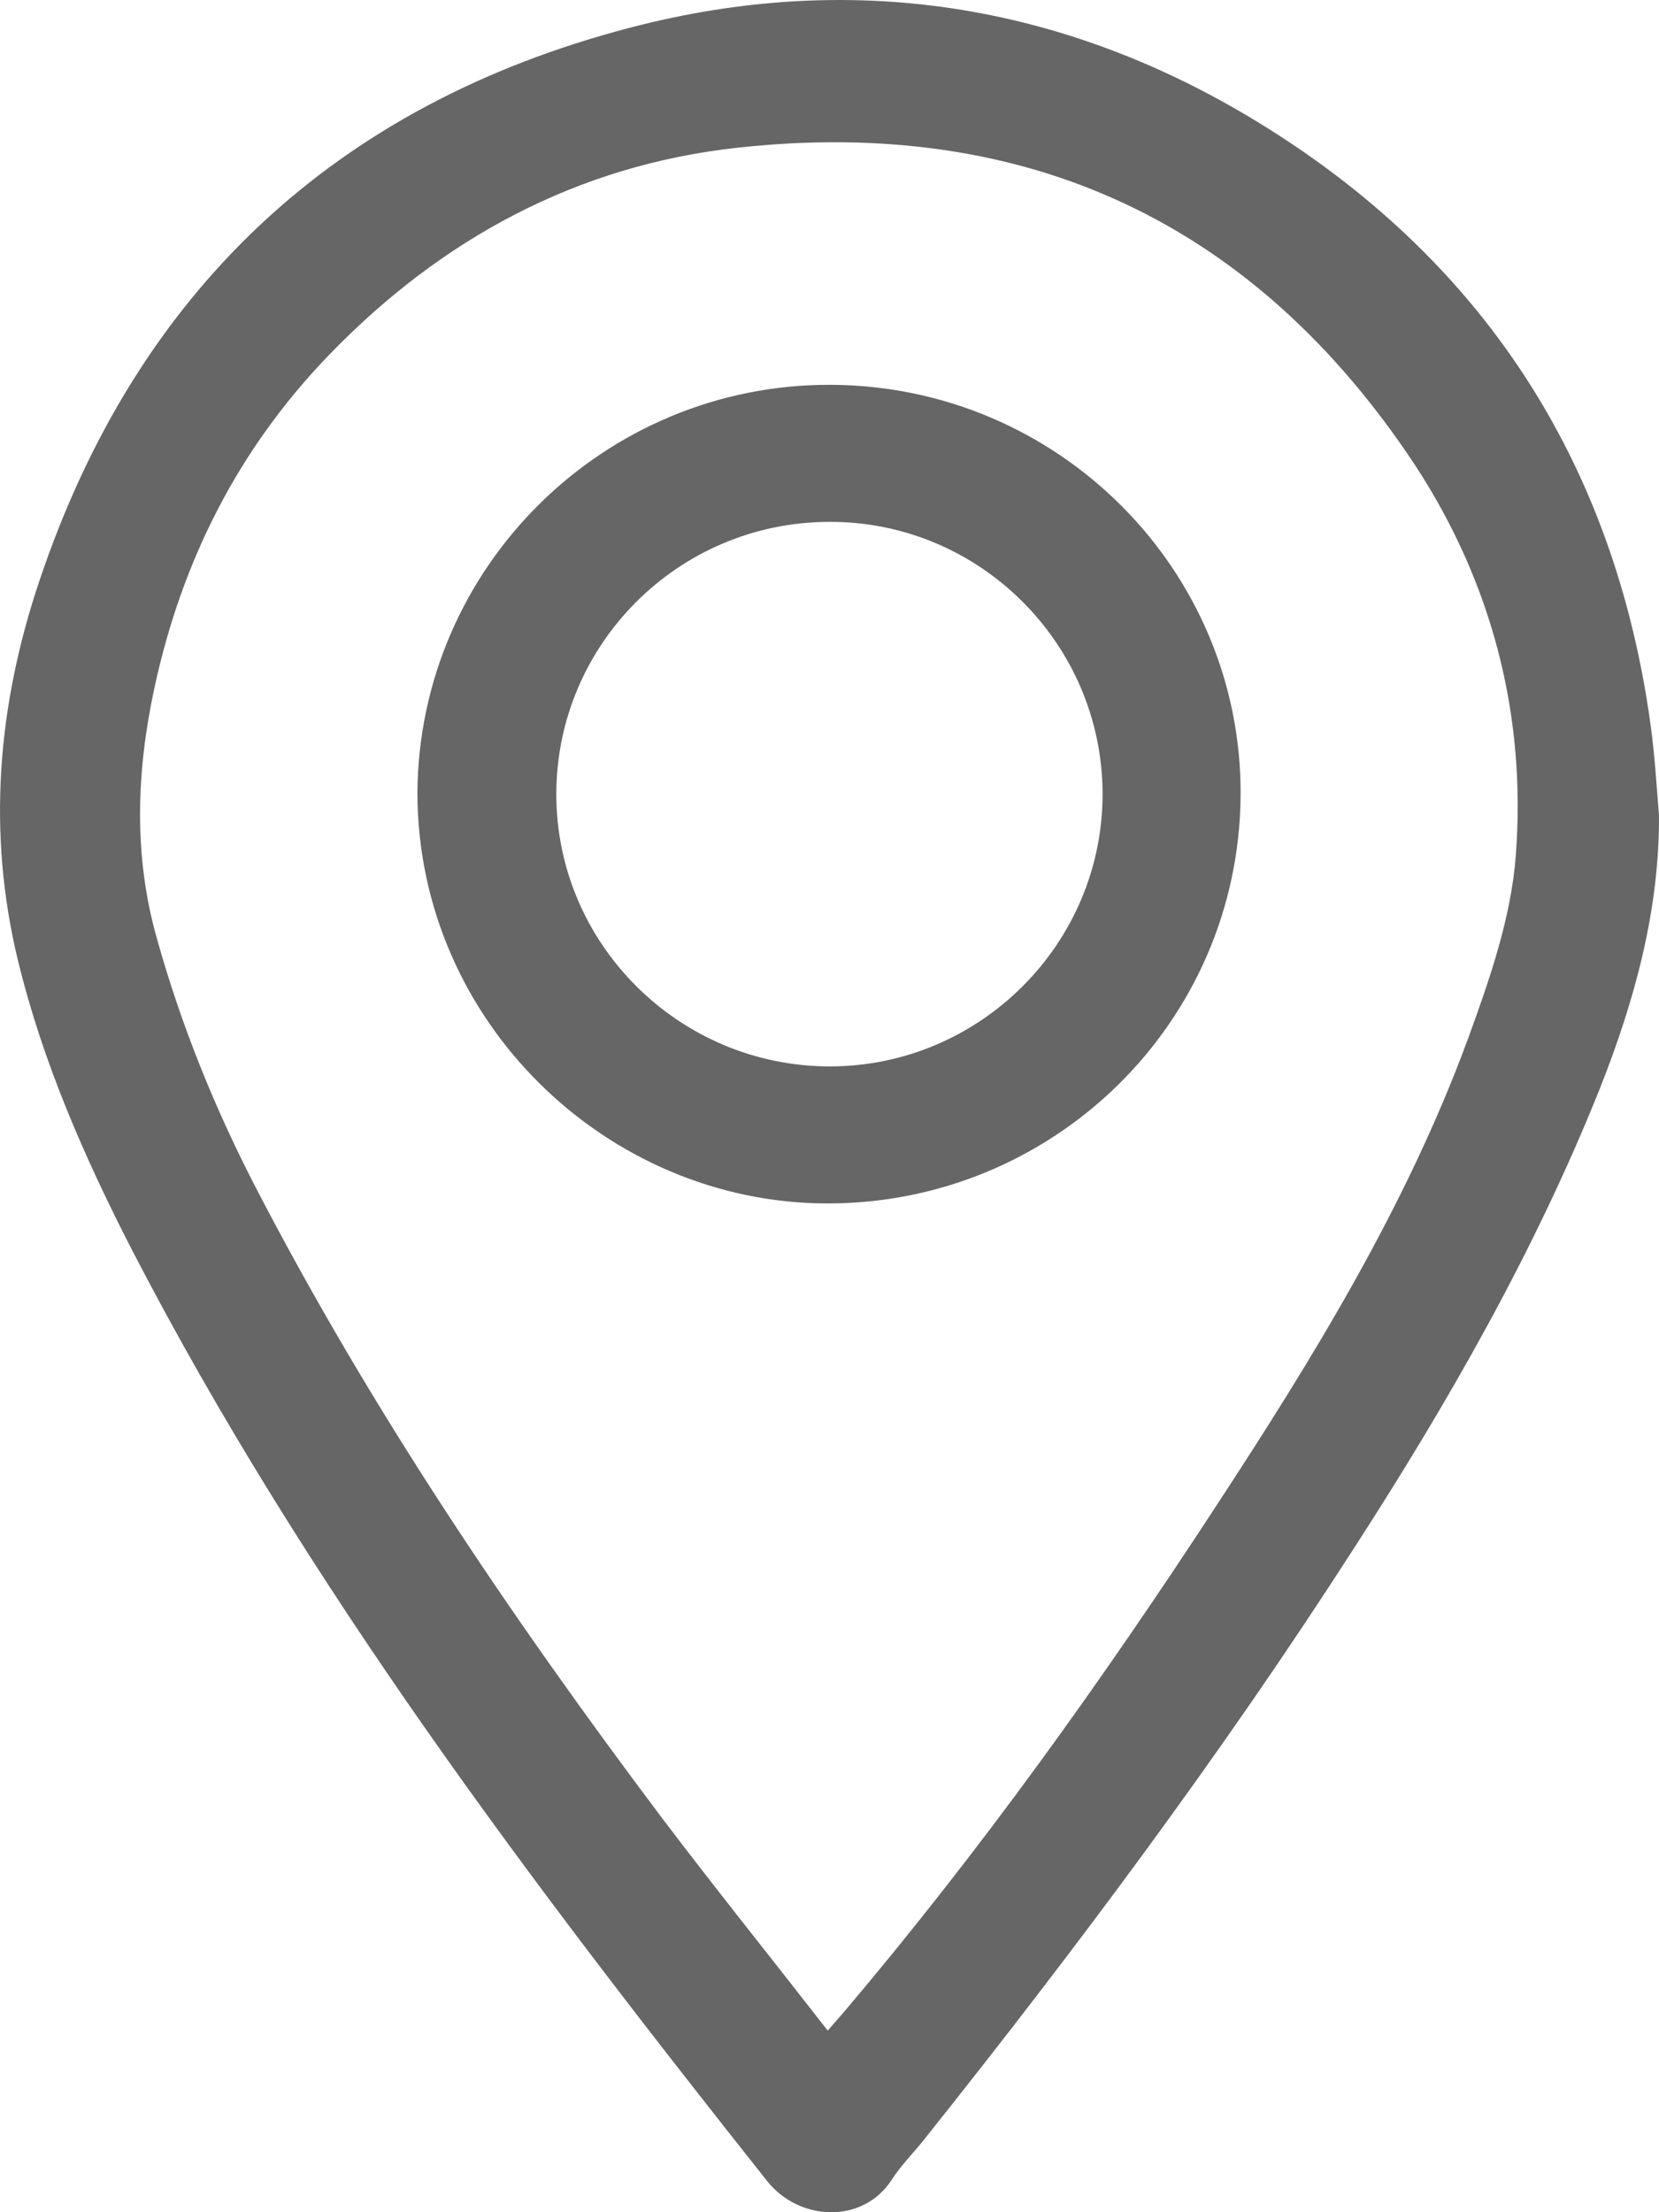 <svg width="15" height="20" viewBox="0 0 15 20" fill="none" xmlns="http://www.w3.org/2000/svg">
<g opacity="0.6">
<path d="M14.923 6.546C14.594 4.168 13.396 2.332 11.348 1.089C9.598 0.027 7.685 -0.27 5.698 0.25C3.028 0.946 1.235 2.636 0.358 5.246C-0.021 6.369 -0.121 7.524 0.165 8.694C0.389 9.61 0.764 10.464 1.193 11.3C2.765 14.336 4.817 17.046 6.935 19.717C7.225 20.083 7.801 20.11 8.063 19.706C8.152 19.567 8.276 19.448 8.376 19.317C9.741 17.604 11.051 15.849 12.237 14.005C13.095 12.678 13.879 11.307 14.467 9.837C14.78 9.044 15.004 8.232 15 7.37C14.977 7.093 14.961 6.82 14.923 6.546ZM13.705 7.736C13.663 8.298 13.466 8.863 13.269 9.402C12.712 10.911 11.874 12.274 11 13.609C9.965 15.195 8.863 16.734 7.638 18.181C7.592 18.235 7.546 18.285 7.484 18.358C6.978 17.708 6.471 17.077 5.984 16.434C4.624 14.625 3.36 12.755 2.317 10.745C1.942 10.022 1.637 9.268 1.417 8.479C1.204 7.724 1.235 6.966 1.397 6.215C1.645 5.069 2.155 4.056 2.978 3.206C3.99 2.159 5.219 1.493 6.672 1.335C9.285 1.05 11.344 2.013 12.793 4.203C13.493 5.272 13.802 6.473 13.705 7.736Z" fill="black"/>
<path d="M7.511 3.479C5.463 3.471 3.786 5.126 3.774 7.17C3.778 9.233 5.486 10.876 7.476 10.88C9.524 10.884 11.201 9.248 11.217 7.193C11.232 5.157 9.571 3.487 7.511 3.479ZM7.503 9.641C6.143 9.641 5.03 8.536 5.03 7.181C5.03 5.827 6.131 4.722 7.495 4.718C8.852 4.711 9.965 5.815 9.969 7.174C9.972 8.529 8.863 9.641 7.503 9.641Z" fill="black"/>
</g>
</svg>
